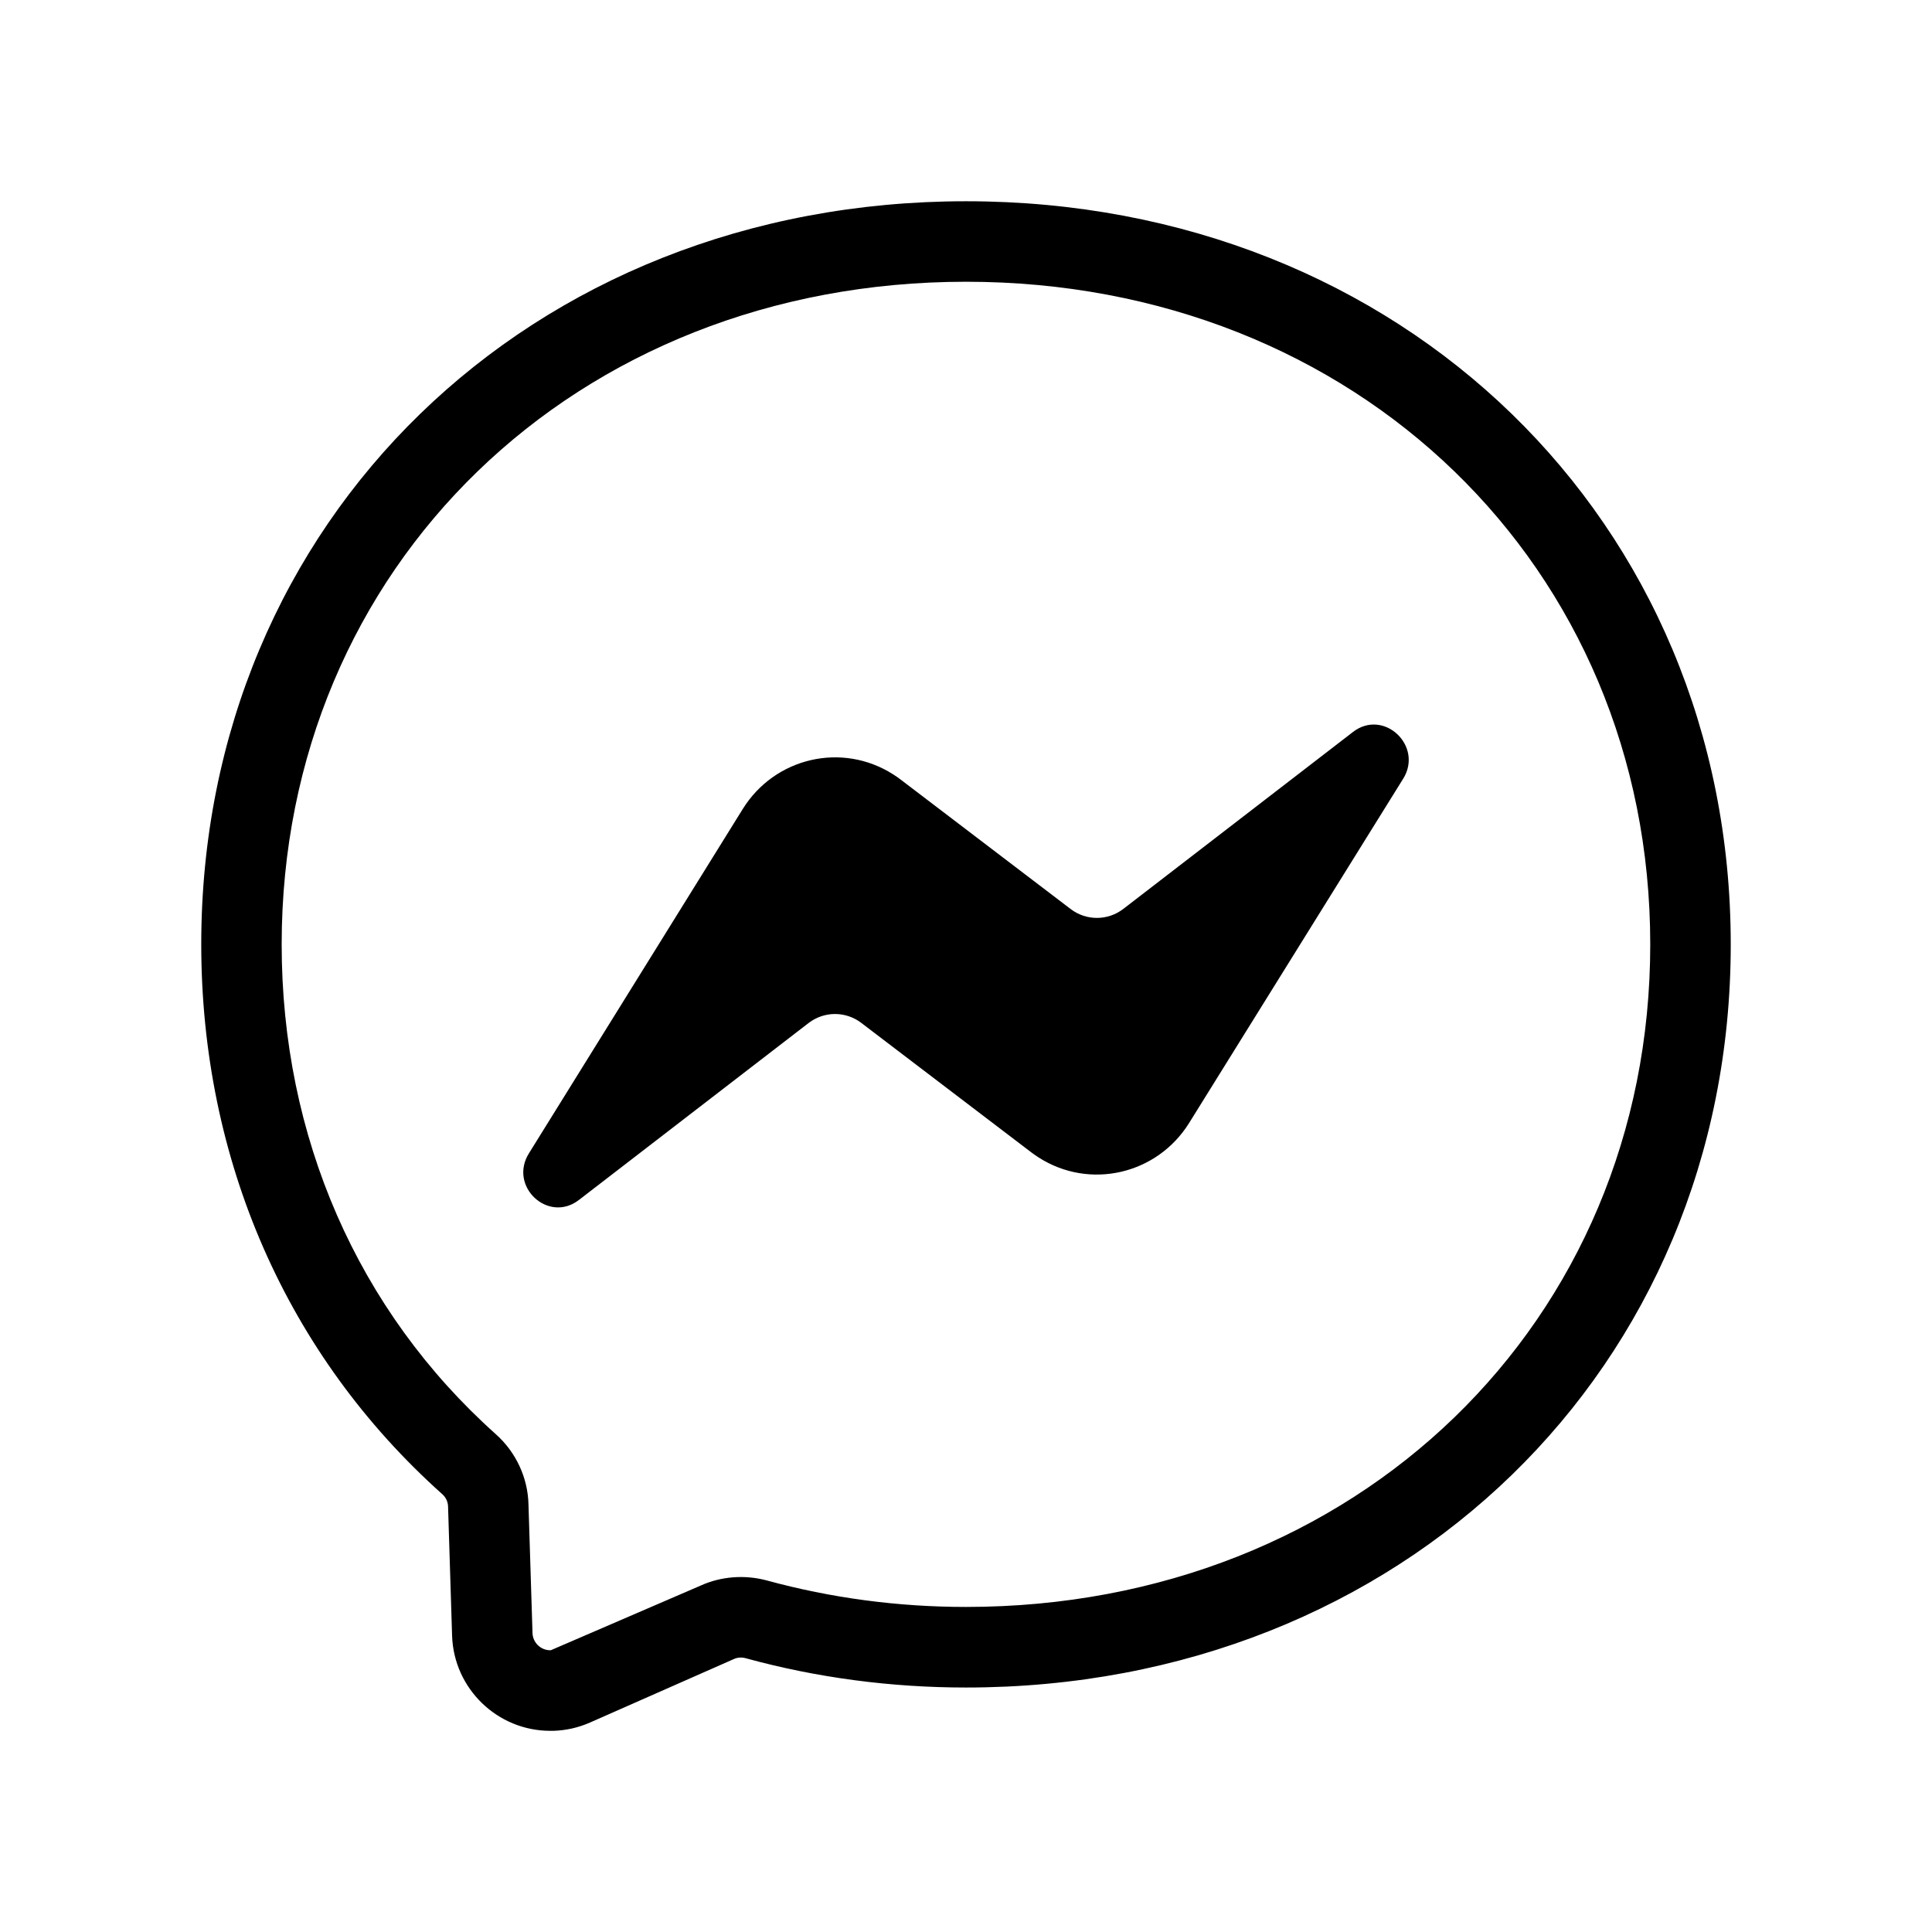 <svg xmlns="http://www.w3.org/2000/svg" width="24" height="24" viewBox="0 0 24 24">
    <path d="m12,2.5C6.584,2.5,2.5,6.468,2.5,11.73c0,2.678,1.062,5.104,2.994,6.831.045.04.071.095.072.155l.05,1.603c.021.659.564,1.182,1.22,1.182.013,0,.025,0,.038,0,.157-.005.31-.039.455-.103l1.788-.789c.044-.02.095-.024.146-.01.882.242,1.803.364,2.737.364,5.416,0,9.5-3.968,9.5-9.23S17.416,2.5,12,2.5Zm0,17.462c-.845,0-1.677-.111-2.478-.33-.271-.072-.562-.05-.812.062l-1.868.806s-.004,0-.007,0c-.118,0-.216-.095-.22-.213l-.05-1.596c-.007-.333-.155-.652-.407-.876-1.715-1.534-2.659-3.695-2.659-6.084C3.5,7.038,7.154,3.5,12,3.5s8.5,3.539,8.5,8.232-3.654,8.23-8.5,8.23Zm5.431-10.289l-2.658,4.275c-.399.643-1.237.836-1.87.431-.031-.02-.062-.041-.092-.064l-2.113-1.609c-.194-.147-.46-.146-.653.002l-2.853,2.198c-.38.294-.877-.167-.622-.578l2.656-4.277c.399-.643,1.236-.836,1.87-.431.031.02.062.041.092.064l2.113,1.609c.194.147.46.146.653-.002l2.853-2.198c.38-.294.877.17.624.581Z"/>
</svg>